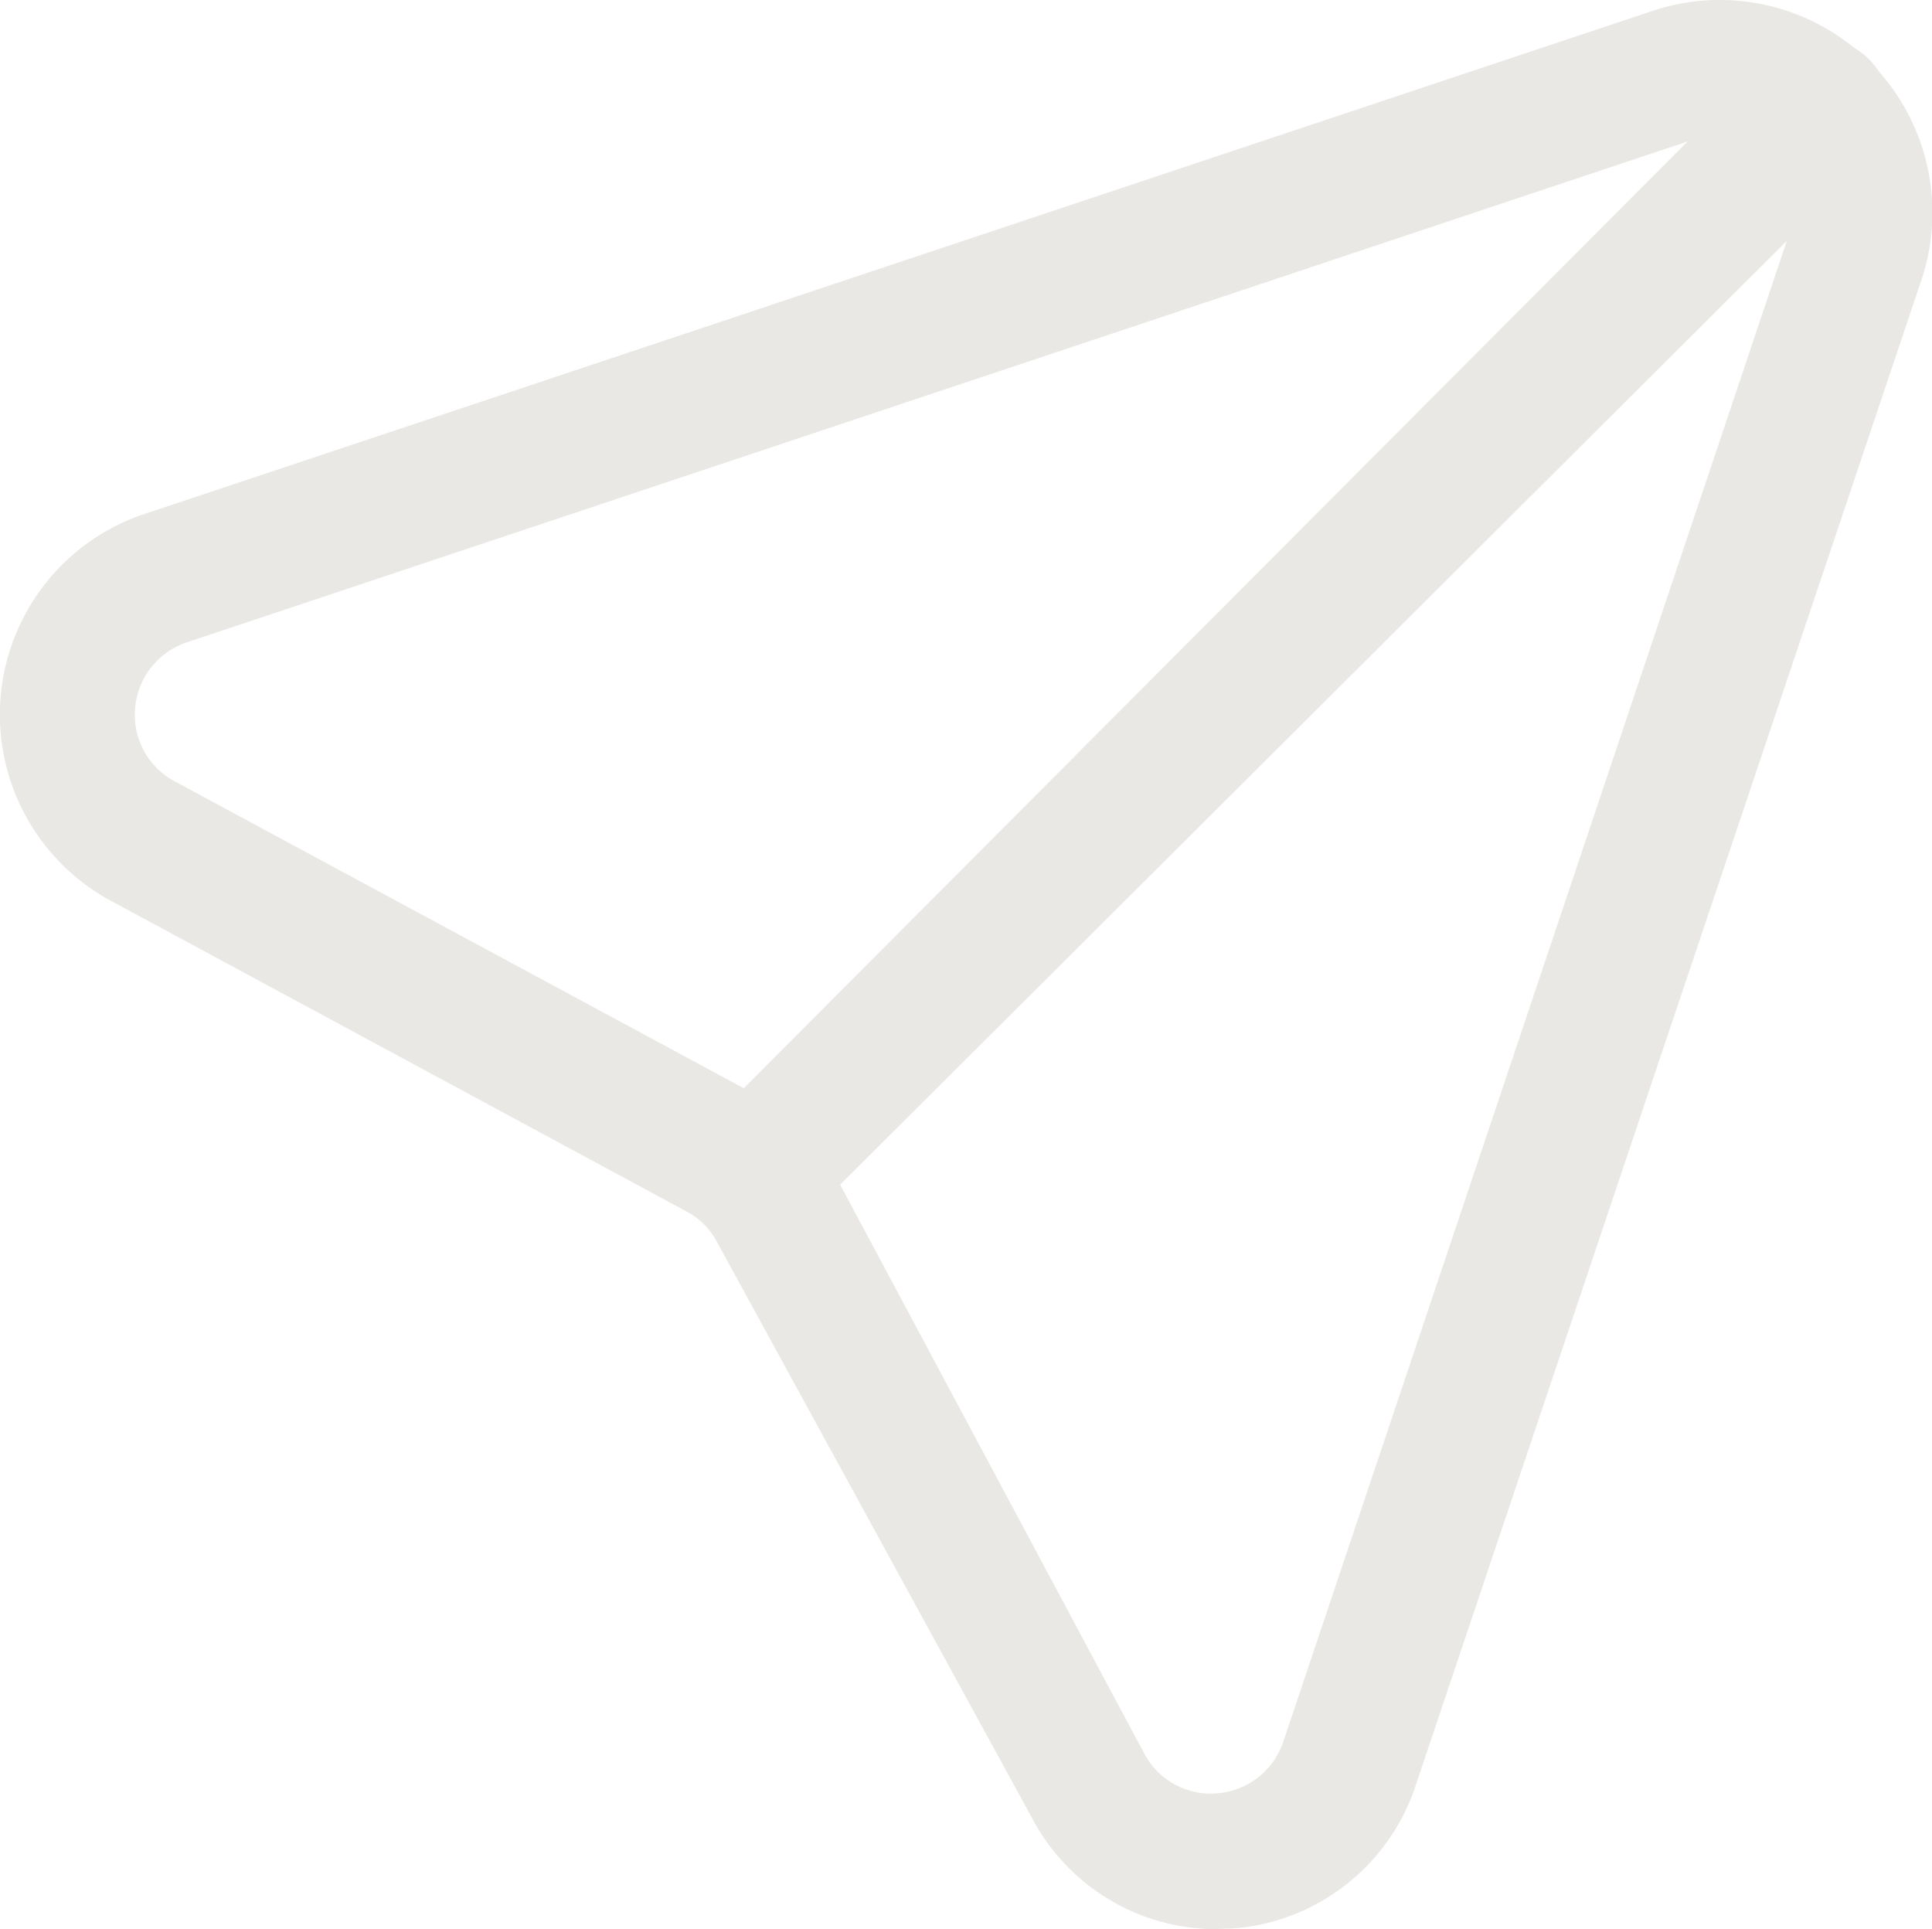 <svg id="send" xmlns="http://www.w3.org/2000/svg" width="20.089" height="20.058" viewBox="0 0 20.089 20.058">
  <path id="Path_3144" data-name="Path 3144" d="M13.969,21.393a2.164,2.164,0,0,1-1.882-1.157L8.813,14.25a.753.753,0,0,0-.32-.32L2.508,10.7a2.2,2.2,0,0,1,.4-4.037L18.5,1.462h0a2.211,2.211,0,0,1,2.823,2.823l-5.241,15.6a2.174,2.174,0,0,1-1.882,1.5ZM18.9,2.808,3.308,8.011a.79.79,0,0,0-.546.687.781.781,0,0,0,.414.762l5.985,3.228a2.155,2.155,0,0,1,.894.894l3.2,5.985a.781.781,0,0,0,.762.414.79.79,0,0,0,.687-.546L19.935,3.843A.79.79,0,0,0,18.9,2.808Z" transform="translate(-1.357 -1.335)" fill="#e9e8e5"/>
  <path id="Path_3145" data-name="Path 3145" d="M9.626,14.295a.668.668,0,0,1-.5-.207.7.7,0,0,1,0-1l11.066-11.1a.732.732,0,1,1,1.035,1.035l-11.1,11.066a.7.7,0,0,1-.5.207Z" transform="translate(-1.803 -1.361)" fill="#e9e8e5"/>
</svg>
